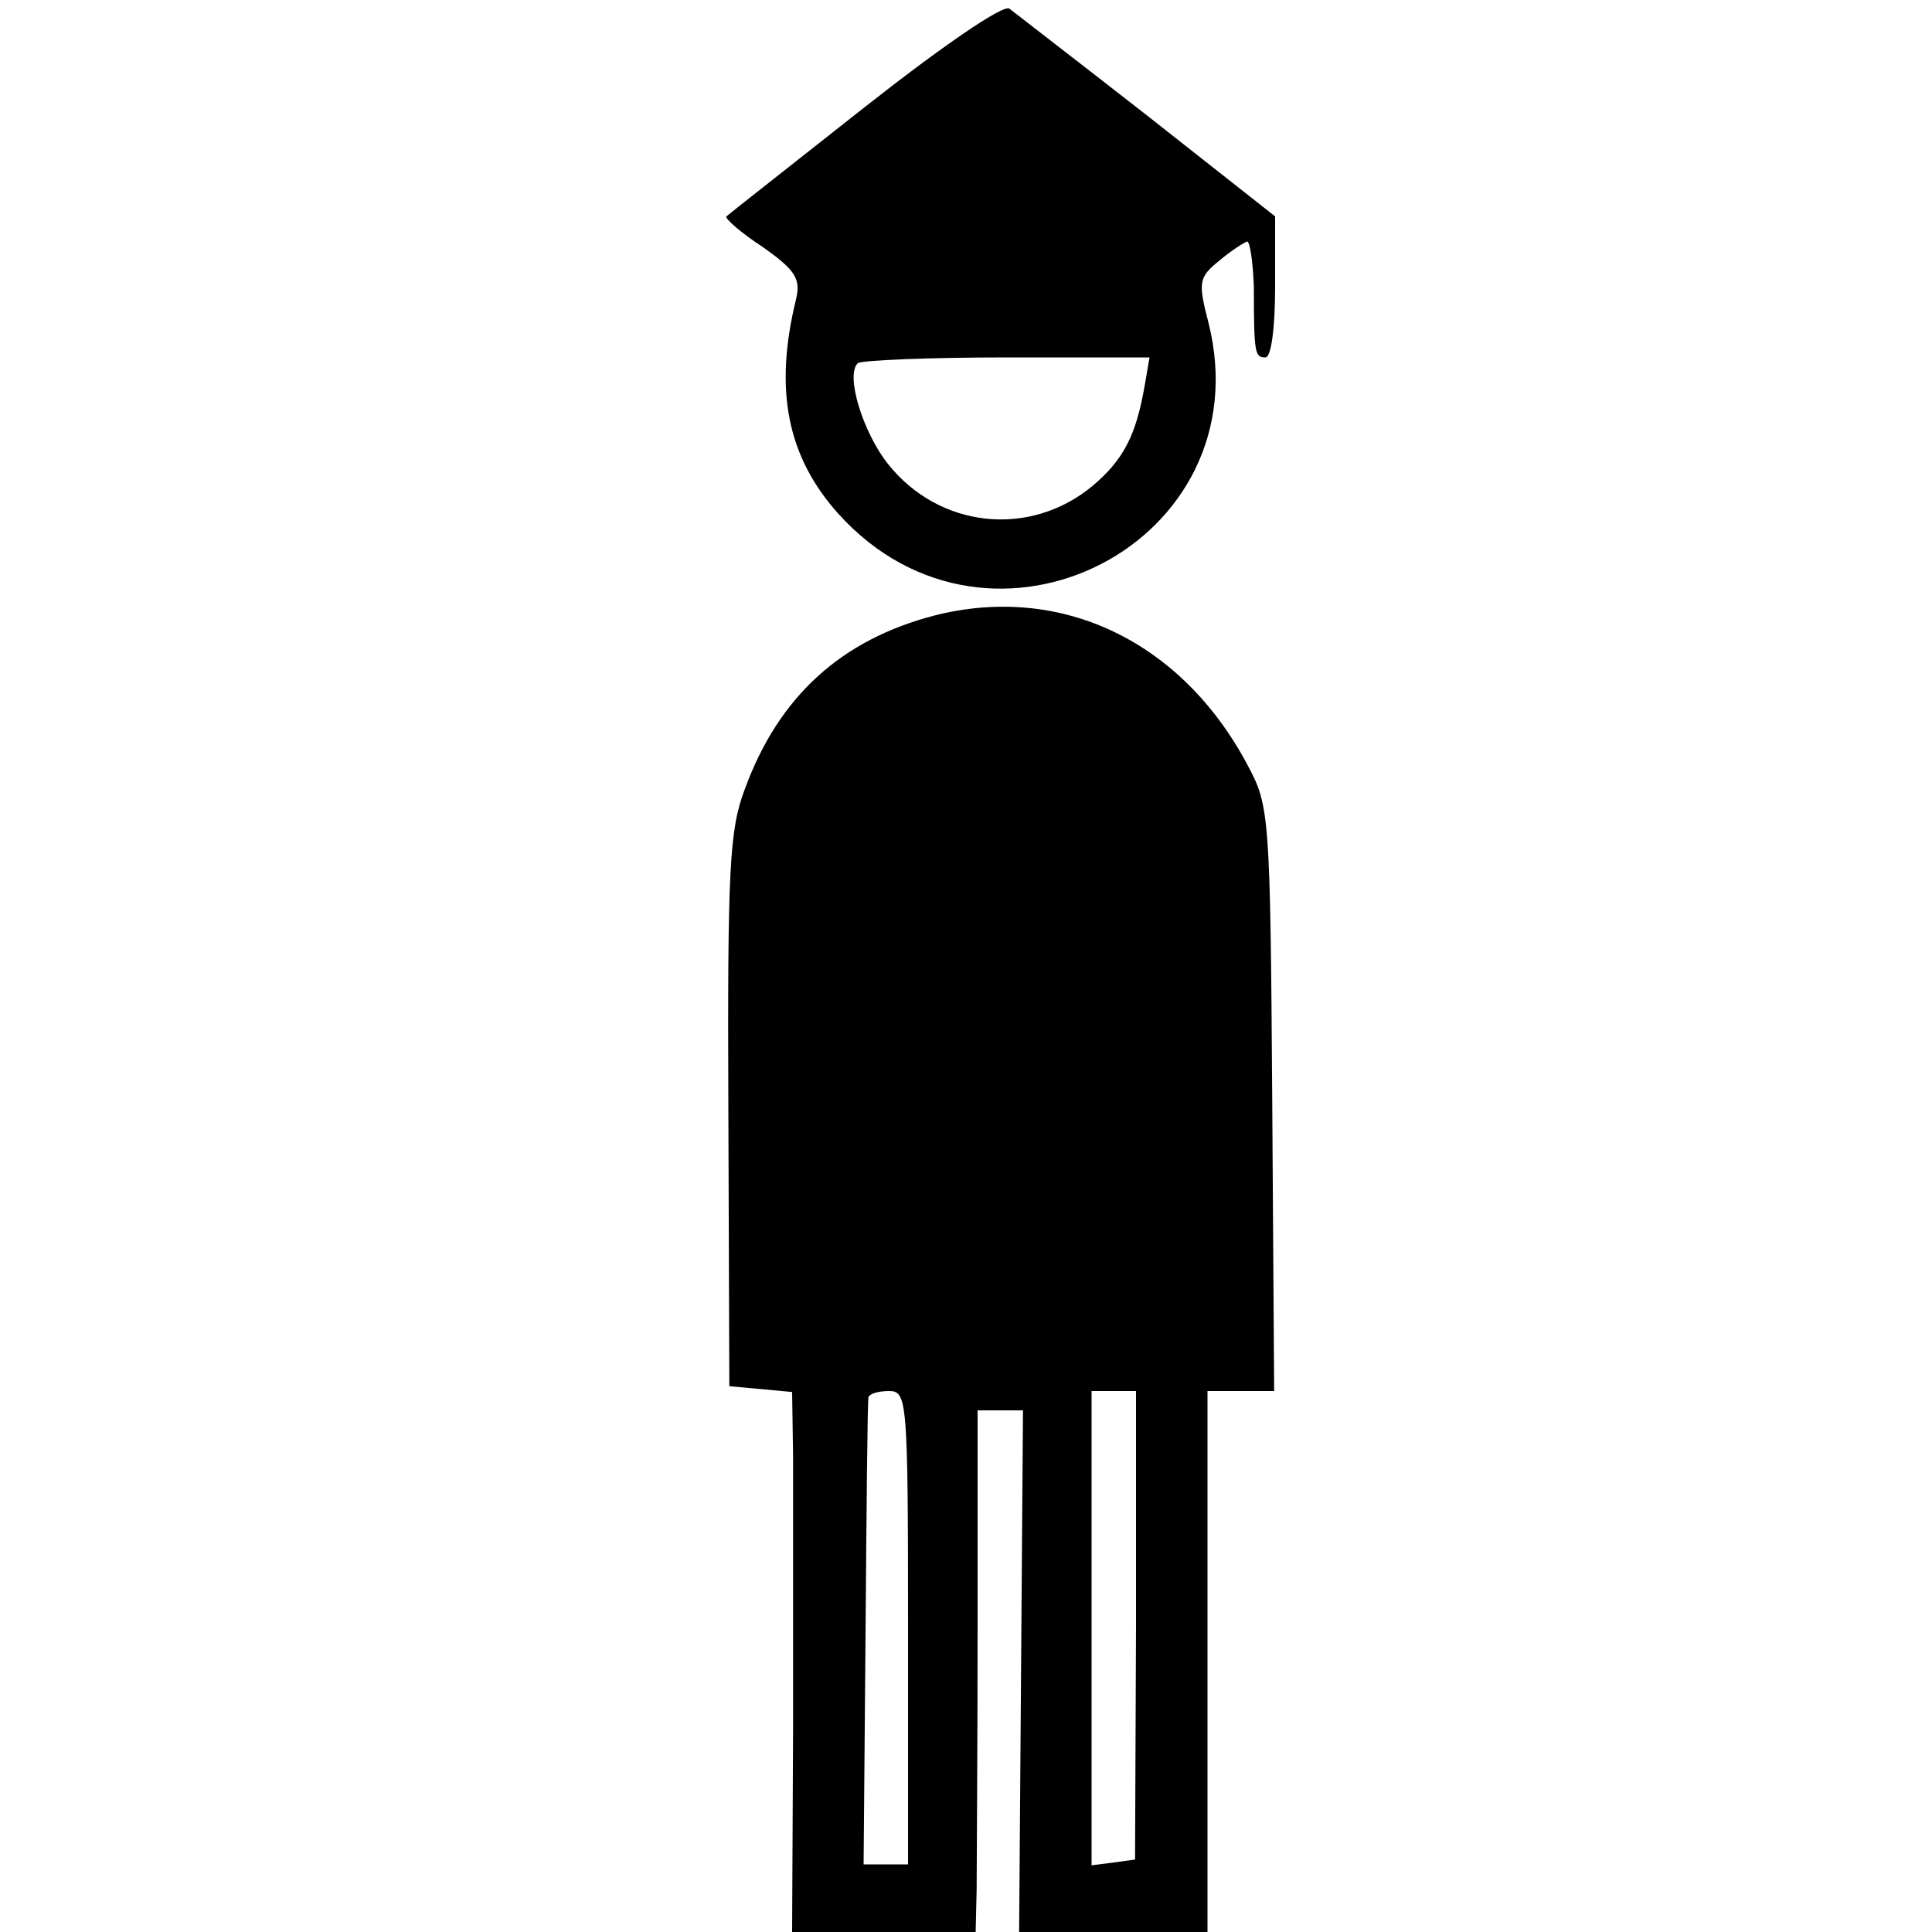 <?xml version="1.0" standalone="no"?>
<!DOCTYPE svg PUBLIC "-//W3C//DTD SVG 20010904//EN"
 "http://www.w3.org/TR/2001/REC-SVG-20010904/DTD/svg10.dtd">
<svg version="1.0" xmlns="http://www.w3.org/2000/svg"
 width="200pt" height="200pt" viewBox="0 0 200 200"
 preserveAspectRatio="xMidYMid meet">
<g transform="translate(0,200) scale(0.1,-0.1)"
fill="#000000" stroke="none">
<path d="M895 1889 c-76 -60 -141 -111 -143 -113 -2 -2 15 -17 38 -32 34 -24
39 -33 34 -54 -23 -94 -9 -163 44 -222 158 -175 440 -29 383 198 -11 42 -10
47 11 64 13 11 26 19 29 20 3 0 6 -21 7 -47 0 -69 1 -73 12 -73 6 0 10 31 10
73 l0 73 -132 104 c-73 57 -138 107 -143 111 -6 5 -70 -39 -150 -102z m290
-288 c-9 -52 -22 -77 -54 -104 -65 -54 -159 -44 -212 23 -26 33 -44 92 -31
104 3 3 72 6 154 6 l148 0 -5 -29z"/>
<path d="M968 1363 c-97 -25 -162 -84 -197 -180 -16 -42 -18 -83 -17 -333 l1
-285 33 -3 32 -3 1 -67 c0 -37 0 -163 0 -279 l-1 -213 95 0 95 0 1 43 c0 23 1
144 1 269 l0 228 24 0 23 0 -2 -270 -2 -270 98 0 97 0 0 280 0 280 34 0 35 0
-2 303 c-2 292 -3 303 -25 344 -68 129 -193 189 -324 156z m-28 -1048 l0 -245
-23 0 -23 0 2 238 c1 130 2 240 3 245 0 4 10 7 21 7 19 0 20 -7 20 -245z m236
3 l-1 -243 -22 -3 -23 -3 0 245 0 246 23 0 23 0 0 -242z"/>
</g>
</svg>
